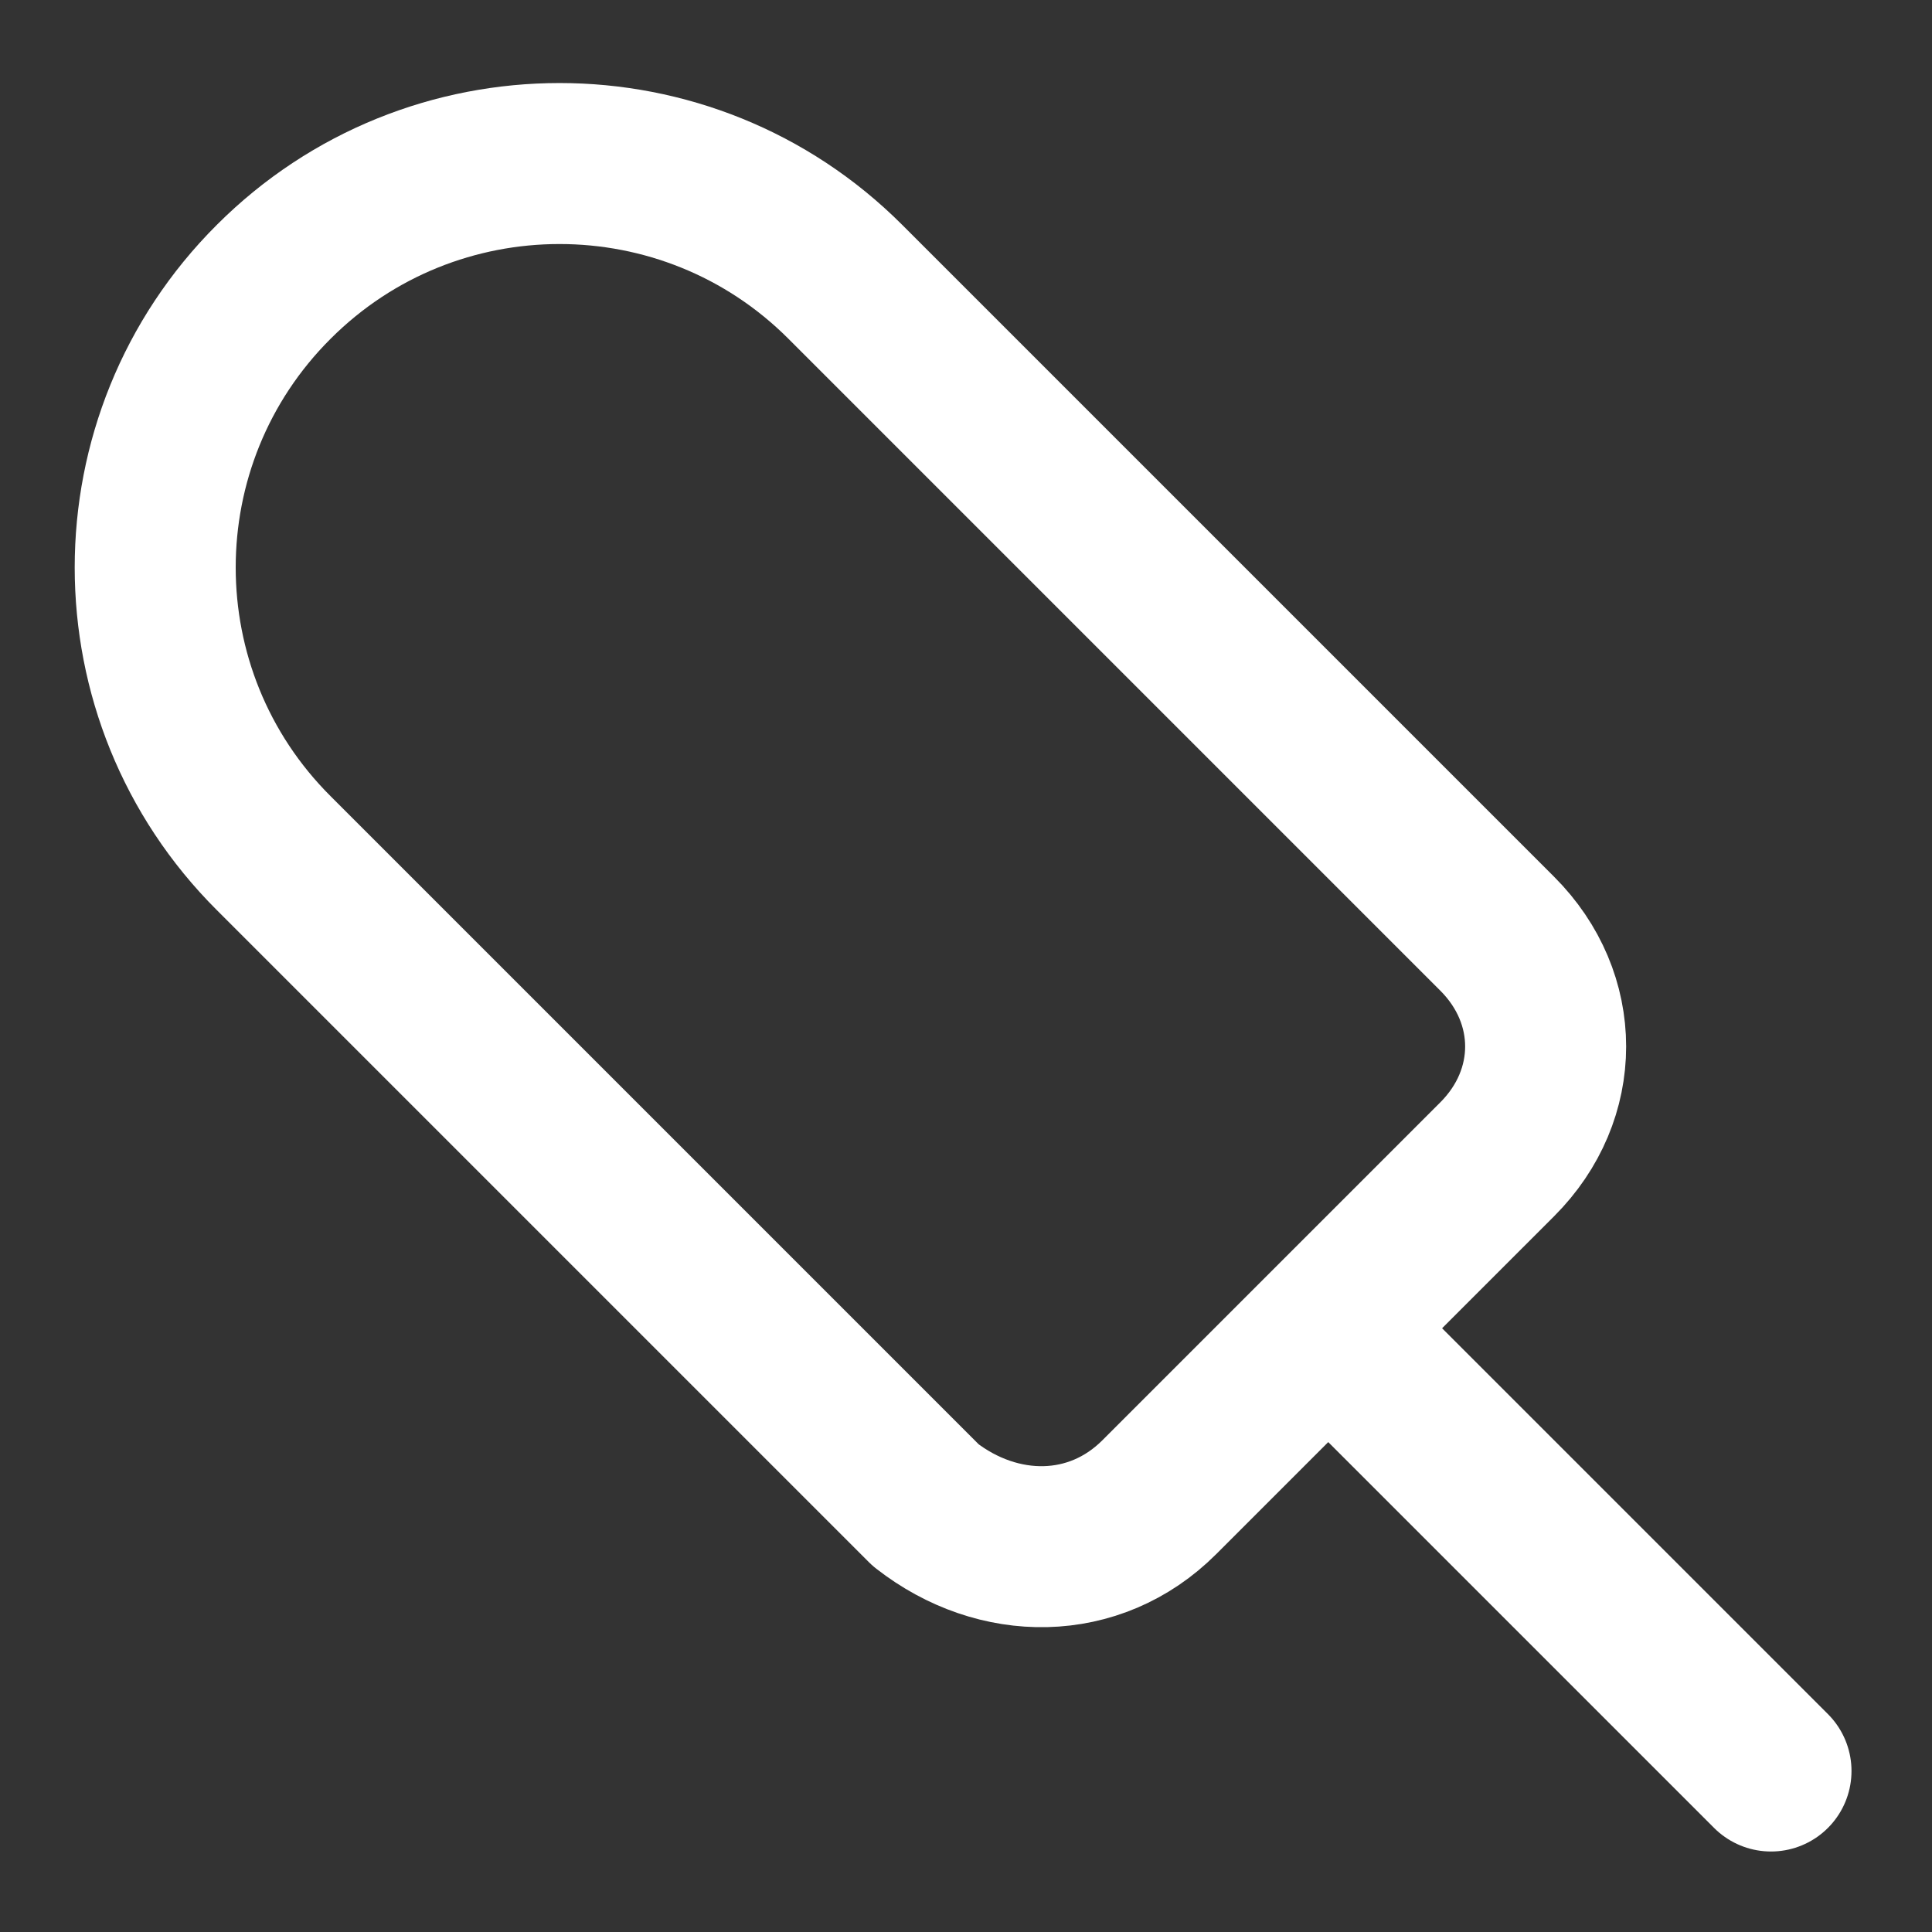 <svg height="18" viewBox="0 0 18 18" width="18" xmlns="http://www.w3.org/2000/svg"><rect x="0" y="0" width="18" height="18" fill="#333333" stroke="none"/><path d="m18.599 14.401c.802-.802.802-2 0-2.802l-8.099-8.099c-1.958-1.958-5.141-1.958-7.099 0-1.964 1.958-1.964 5.141 0 7.099l8.099 8.099c.901.703 2.099.703 2.901-.099zm3.401 7.599-5.5-5.5" fill="none" stroke="#fff" stroke-linecap="round" stroke-linejoin="round" stroke-width="2" transform="scale(.75)"/></svg>